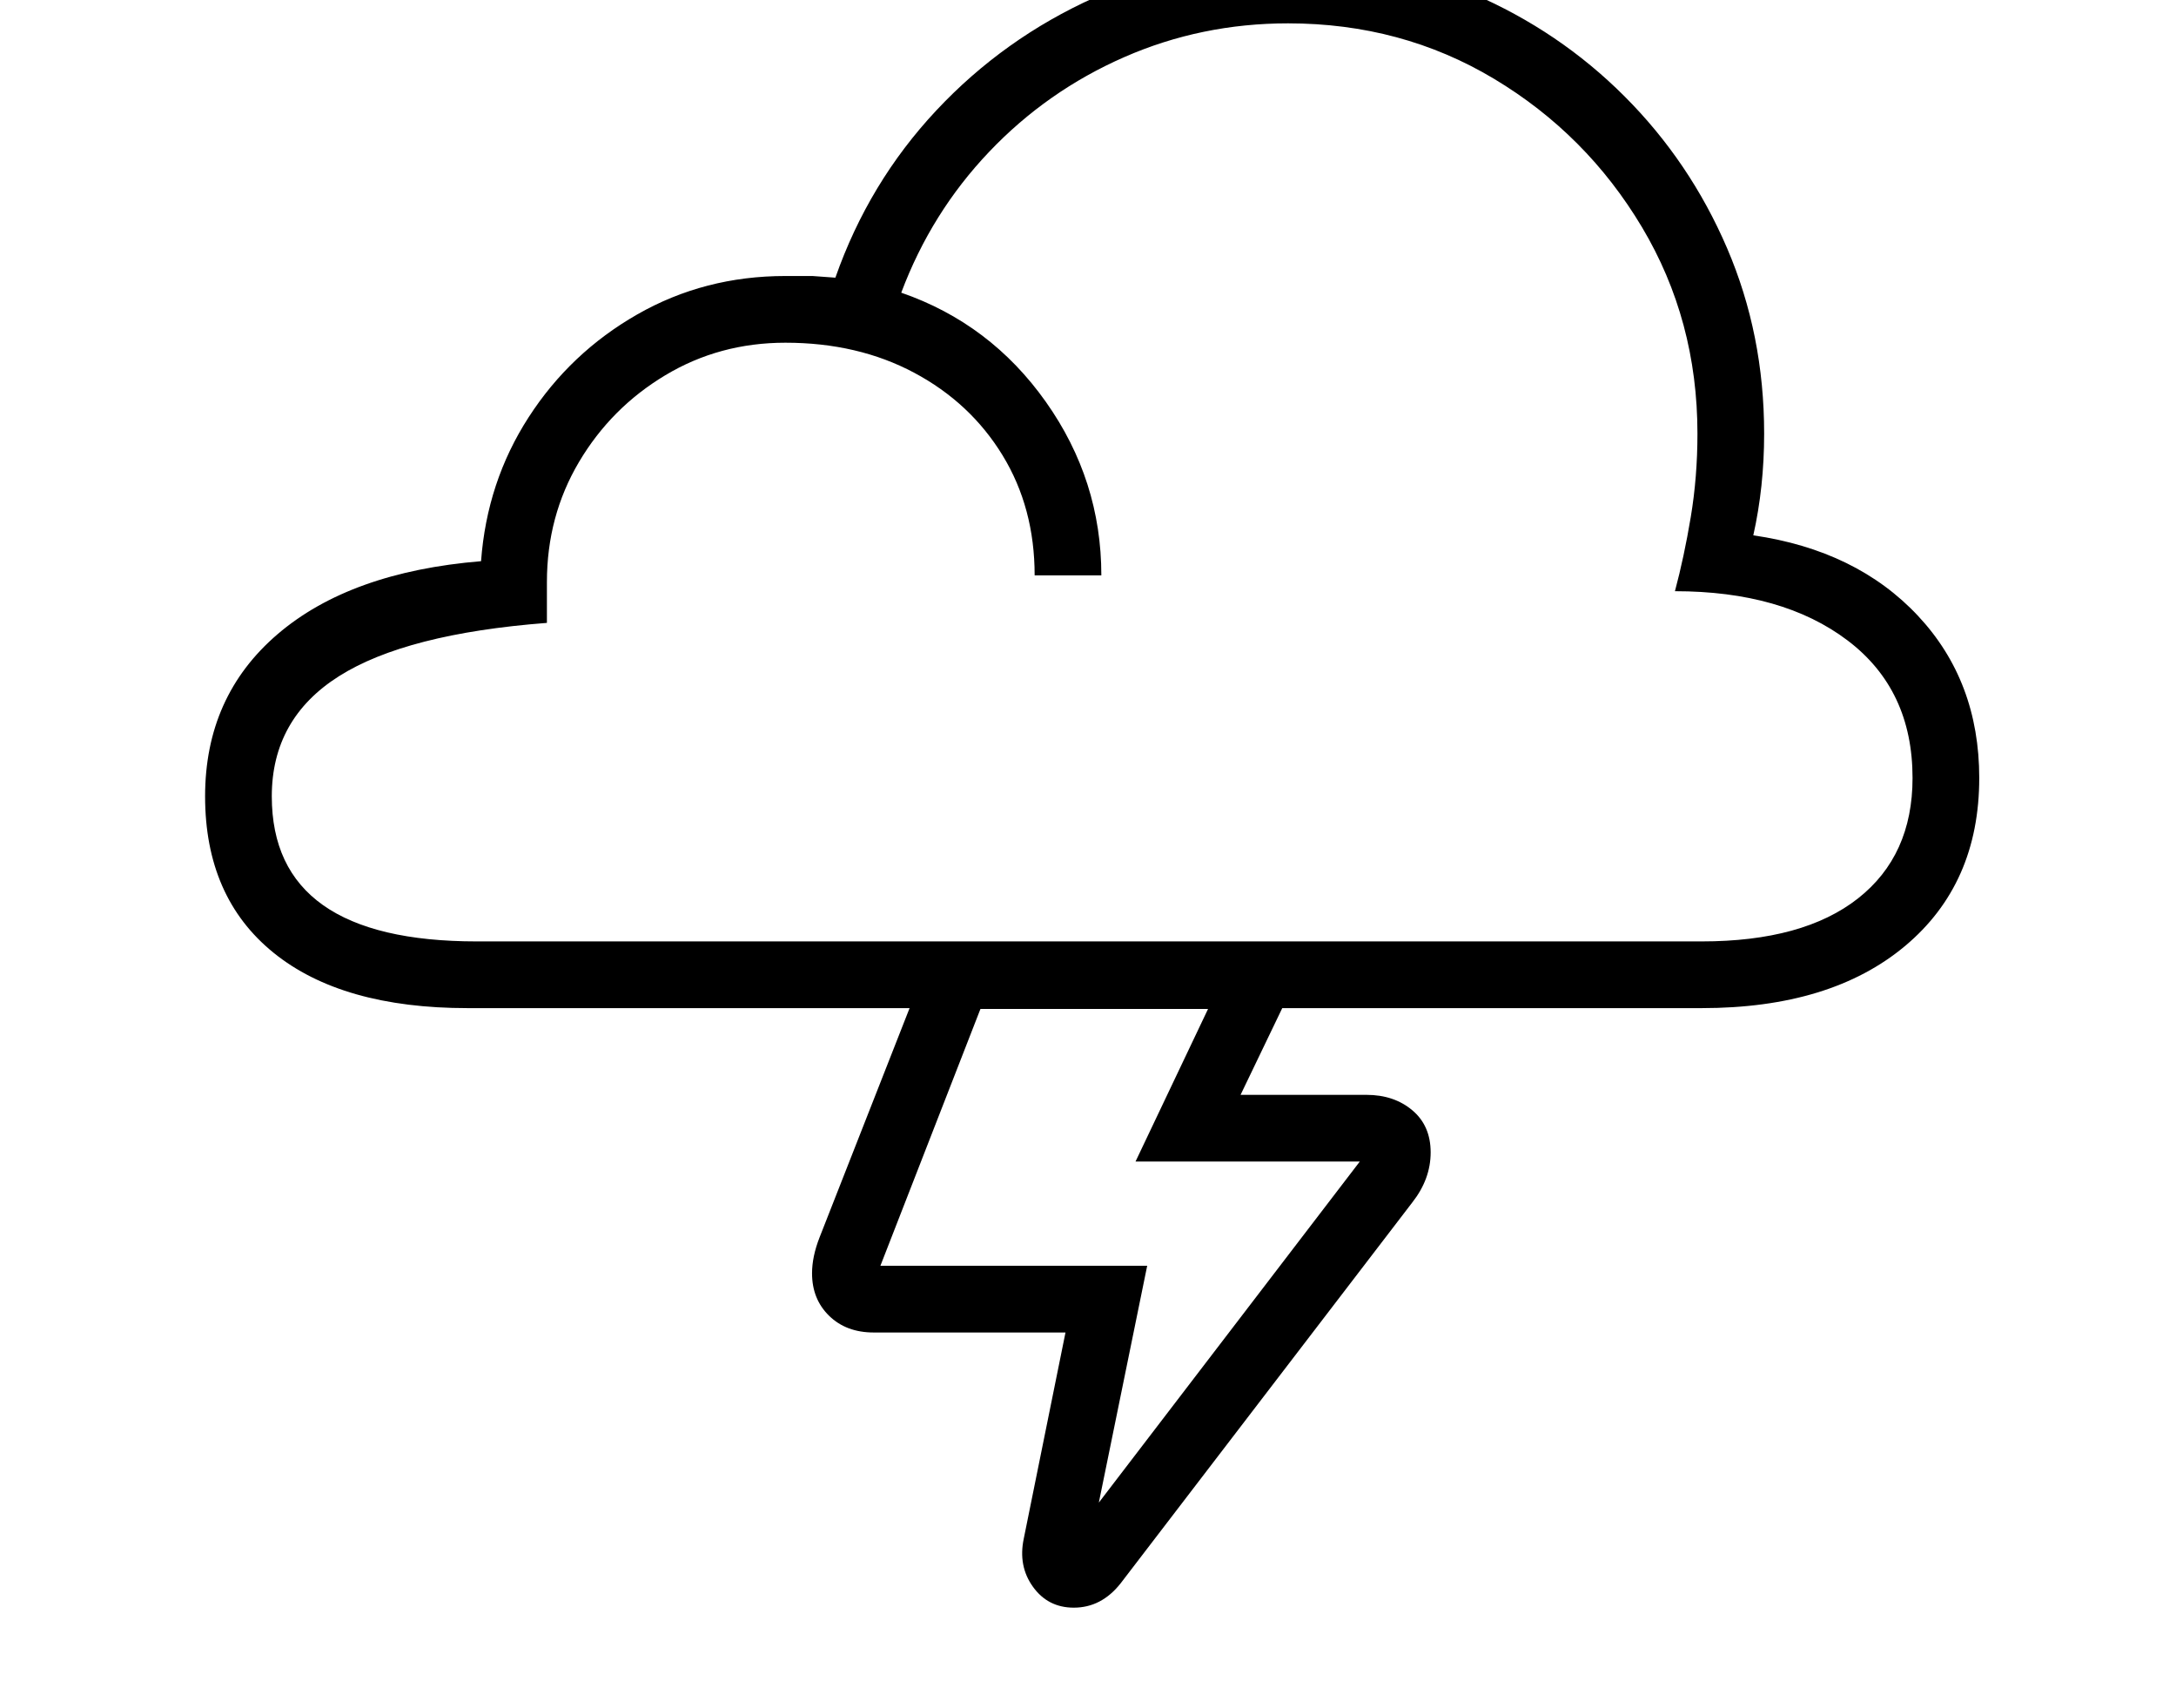 <svg xmlns="http://www.w3.org/2000/svg" viewBox="-10 0 2610 2048"><path d="M1278 1928q-31 0-49-25t-11-58l50-247h-230q-33 0-53.5-20t-20.5-51q0-20 9-43l108-275H551q-151 0-233-66.5T236 955q0-120 87-194.5T567 673q7-95 57-172.5T754.5 377 932 331h32.5l27.5 2q40-114 121-200.5T1303-3t232-49q118 0 221.5 44.5t182 123 123 182T2106 520q0 64-13 122 124 18 197.5 96.5T2364 933q0 127-89 201.5t-244 74.5h-503l-50 104h151q33 0 55 18.5t22 50.5-22 60l-350 457q-23 29-56 29zm30-126 313-409h-269l87-183h-273l-120 308h320zm-746-673h1469q122 0 187.5-51.5T2284 933q0-106-78-165t-207-59q11-41 19-89t8-100q0-136-66.5-247.5T1782 94.5 1535 28q-104 0-196.5 40.5t-162 113.5T1071 351q107 37 173.5 131t66.5 208h-80q0-81-38.5-144t-106-99T932 411q-79 0-144 39T684.5 554 646 698v49q-169 13-249.5 64T316 955q0 87 61.5 130.5T562 1129z"/></svg>